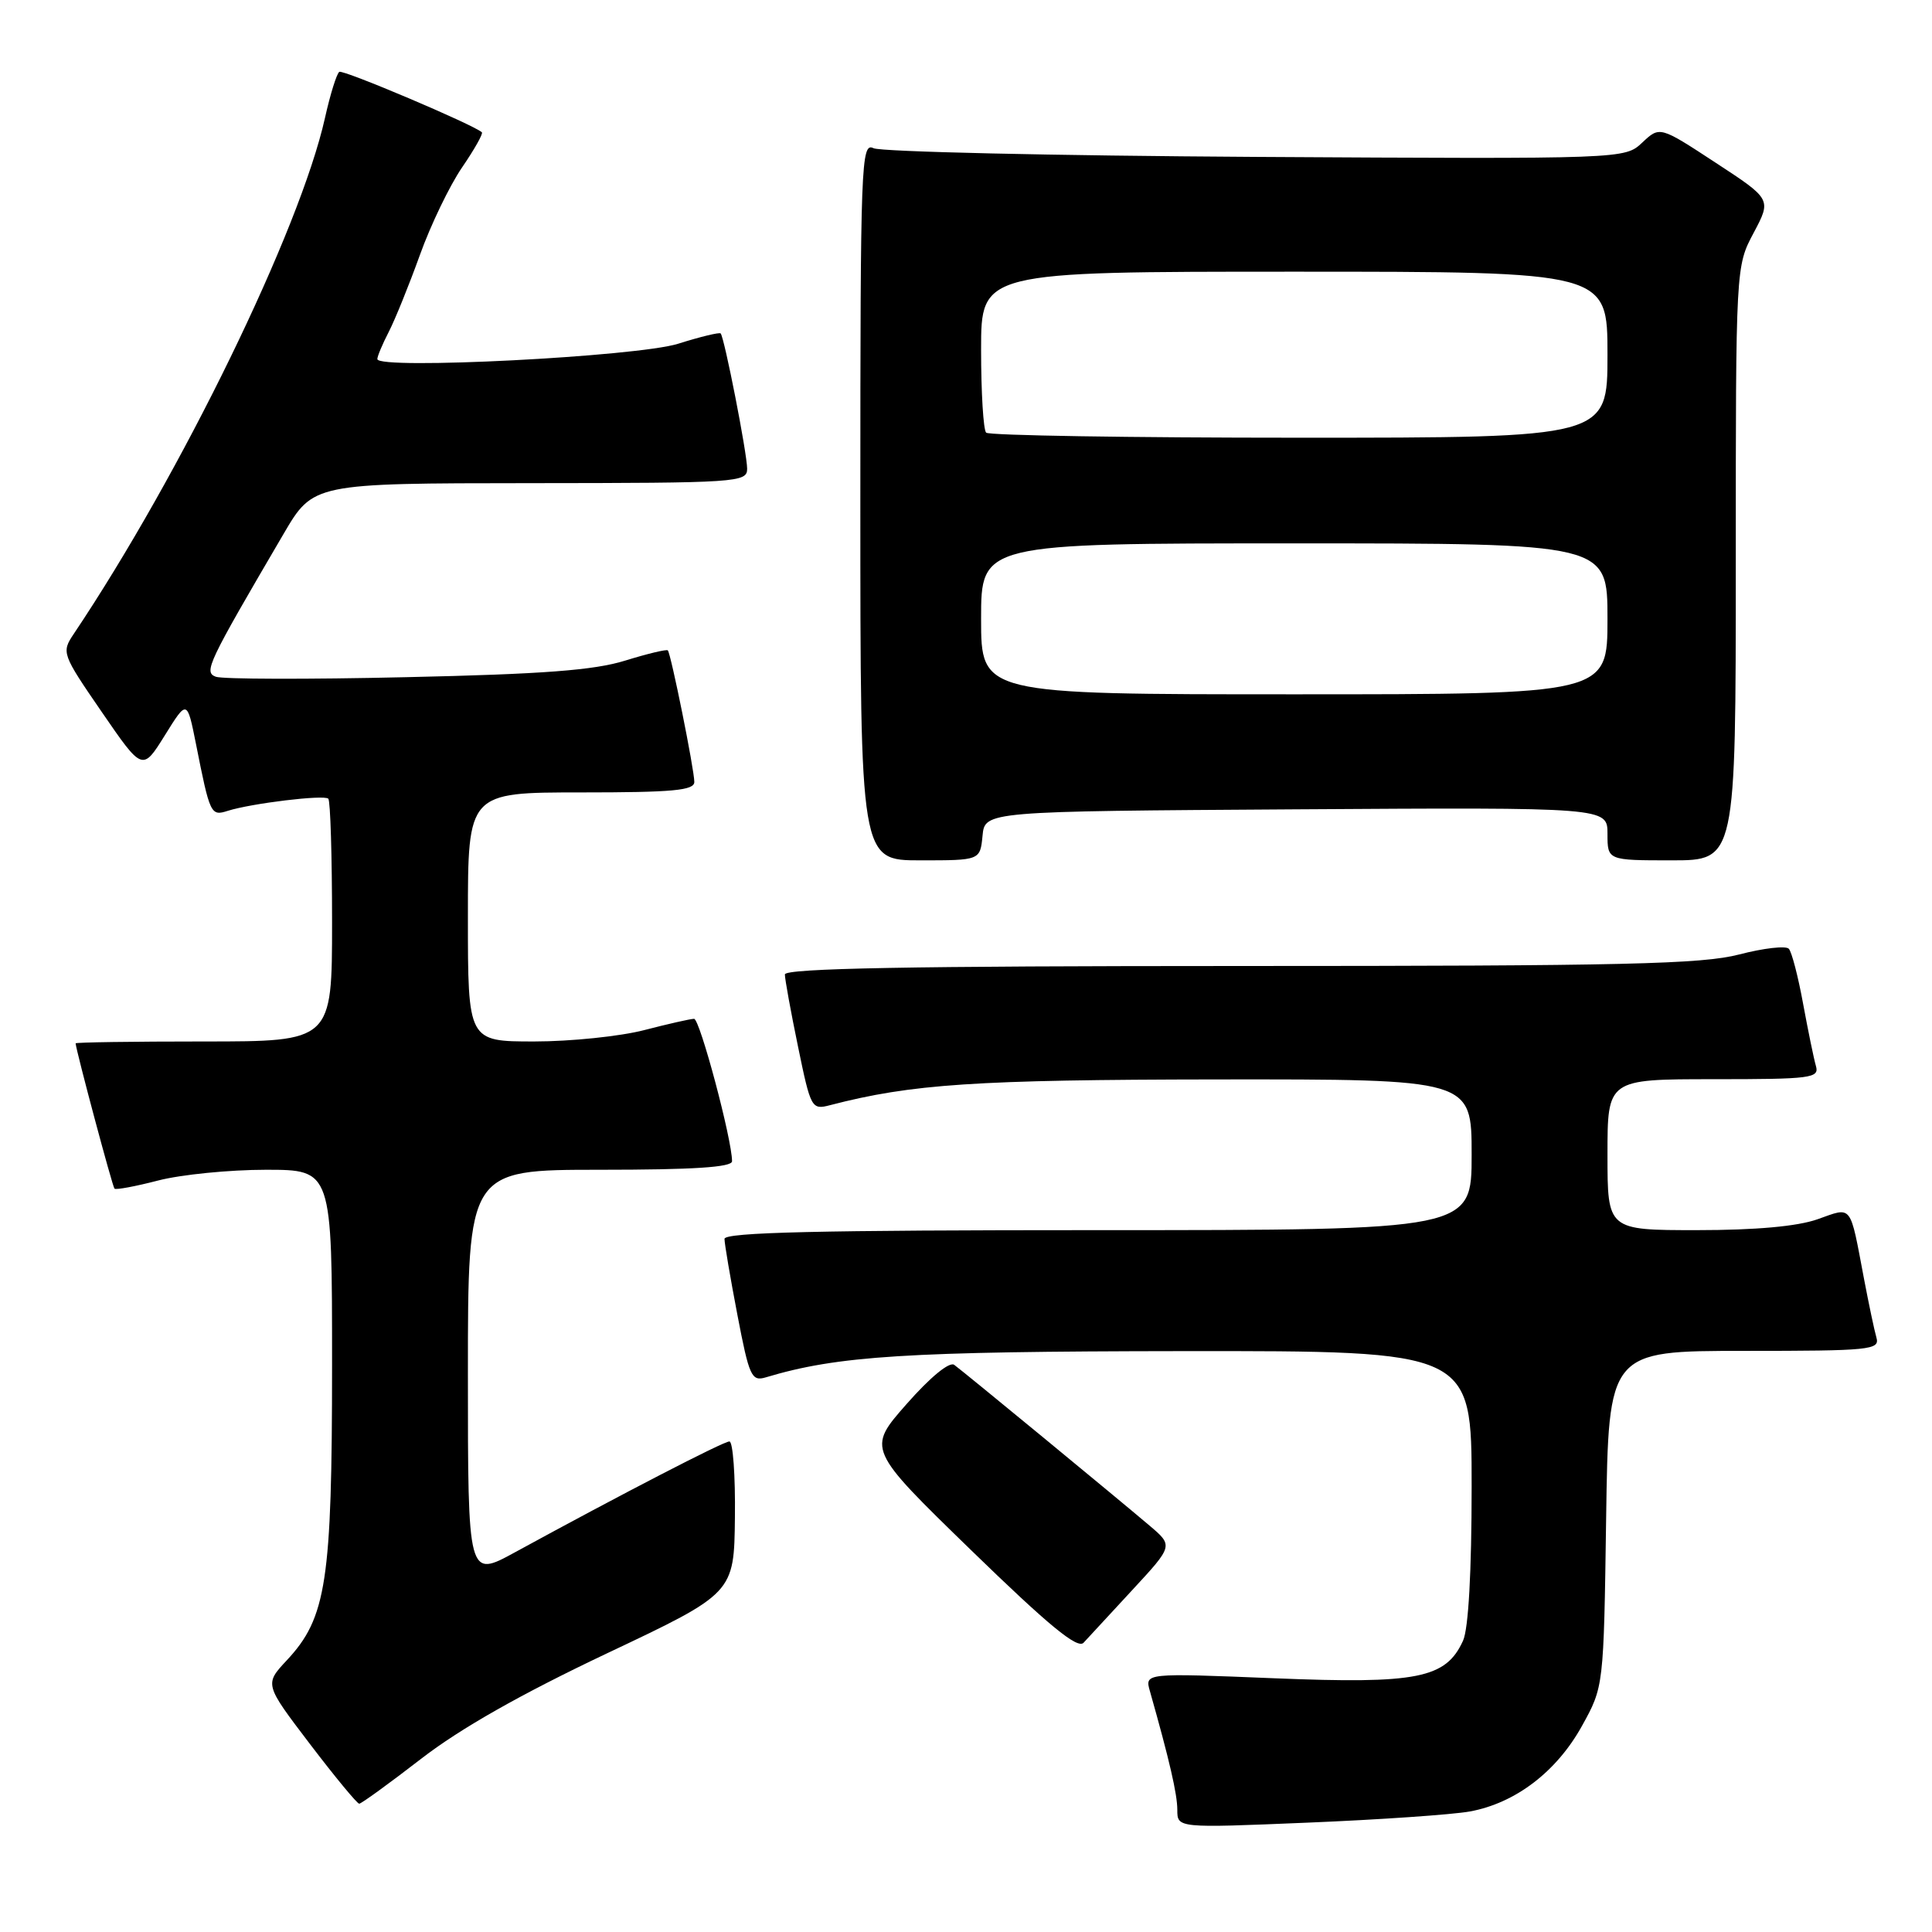 <?xml version="1.0" encoding="UTF-8" standalone="no"?>
<!DOCTYPE svg PUBLIC "-//W3C//DTD SVG 1.1//EN" "http://www.w3.org/Graphics/SVG/1.1/DTD/svg11.dtd" >
<svg xmlns="http://www.w3.org/2000/svg" xmlns:xlink="http://www.w3.org/1999/xlink" version="1.1" viewBox="0 0 256 256">
 <g >
 <path fill="currentColor"
d=" M 194.76 240.03 C 200.79 238.93 206.25 234.77 209.61 228.71 C 212.50 223.50 212.50 223.50 212.82 201.25 C 213.14 179.00 213.14 179.00 231.14 179.00 C 247.80 179.00 249.10 178.87 248.64 177.25 C 248.36 176.29 247.63 172.80 247.00 169.50 C 245.08 159.38 245.50 159.91 240.83 161.56 C 238.16 162.50 232.65 163.00 224.87 163.00 C 213.00 163.00 213.00 163.00 213.00 153.00 C 213.00 143.00 213.00 143.00 227.07 143.00 C 239.99 143.00 241.09 142.86 240.62 141.25 C 240.34 140.29 239.58 136.57 238.92 133.00 C 238.27 129.43 237.42 126.15 237.03 125.72 C 236.65 125.29 233.69 125.63 230.46 126.47 C 225.49 127.76 215.20 128.00 164.29 128.00 C 120.51 128.00 104.00 128.31 104.00 129.12 C 104.00 129.73 104.78 134.03 105.74 138.67 C 107.43 146.88 107.54 147.08 109.99 146.44 C 120.81 143.63 129.25 143.07 161.25 143.03 C 195.00 143.00 195.00 143.00 195.00 153.00 C 195.00 163.00 195.00 163.00 145.50 163.00 C 108.52 163.00 96.00 163.29 96.00 164.16 C 96.00 164.80 96.77 169.33 97.71 174.23 C 99.27 182.38 99.58 183.07 101.46 182.51 C 111.03 179.64 120.09 179.07 156.75 179.03 C 195.00 179.00 195.00 179.00 195.00 196.95 C 195.00 208.25 194.58 215.83 193.86 217.40 C 191.59 222.40 187.82 223.15 168.86 222.38 C 151.68 221.68 151.68 221.68 152.37 224.09 C 154.97 233.27 156.00 237.73 156.00 239.82 C 156.00 242.23 156.00 242.23 173.25 241.51 C 182.74 241.12 192.42 240.45 194.76 240.03 Z  M 55.80 233.05 C 61.00 229.03 68.99 224.50 80.38 219.10 C 97.27 211.11 97.27 211.11 97.38 201.06 C 97.45 195.53 97.12 191.00 96.65 191.00 C 95.85 191.00 82.31 198.00 68.25 205.68 C 62.00 209.10 62.00 209.10 62.00 182.05 C 62.00 155.00 62.00 155.00 79.50 155.00 C 91.81 155.00 97.00 154.67 97.00 153.87 C 97.00 150.99 92.73 135.00 91.97 135.00 C 91.49 135.00 88.51 135.68 85.34 136.50 C 82.17 137.32 75.62 138.00 70.79 138.00 C 62.00 138.00 62.00 138.00 62.00 121.50 C 62.00 105.00 62.00 105.00 77.00 105.00 C 89.15 105.00 92.00 104.74 92.00 103.61 C 92.00 101.97 88.91 86.65 88.49 86.18 C 88.33 86.01 85.79 86.62 82.85 87.53 C 78.75 88.81 71.97 89.33 53.81 89.73 C 40.79 90.03 29.44 90.00 28.59 89.67 C 26.97 89.05 27.49 87.96 37.56 70.77 C 41.50 64.04 41.50 64.04 70.25 64.02 C 97.79 64.00 99.00 63.92 99.00 62.11 C 99.00 60.11 95.99 44.73 95.49 44.18 C 95.33 44.01 92.79 44.62 89.85 45.55 C 84.39 47.26 50.00 49.02 50.00 47.58 C 50.00 47.20 50.68 45.59 51.51 43.98 C 52.34 42.37 54.20 37.78 55.64 33.78 C 57.08 29.77 59.60 24.56 61.23 22.18 C 62.86 19.80 64.04 17.71 63.85 17.53 C 62.79 16.54 45.48 9.20 44.96 9.52 C 44.62 9.74 43.76 12.48 43.06 15.63 C 39.74 30.45 24.04 62.71 9.77 84.00 C 8.13 86.45 8.20 86.65 13.49 94.35 C 18.88 102.19 18.88 102.19 21.84 97.44 C 24.79 92.69 24.79 92.69 25.97 98.59 C 27.82 107.93 27.93 108.16 30.18 107.44 C 33.35 106.44 42.95 105.28 43.50 105.83 C 43.78 106.11 44.00 113.46 44.00 122.17 C 44.00 138.00 44.00 138.00 27.00 138.00 C 17.65 138.00 10.01 138.11 10.02 138.25 C 10.10 139.28 14.90 157.24 15.17 157.50 C 15.35 157.69 17.96 157.20 20.97 156.42 C 23.98 155.64 30.39 155.00 35.22 155.00 C 44.00 155.00 44.00 155.00 44.00 180.82 C 44.00 209.54 43.26 214.37 38.01 219.99 C 35.04 223.17 35.04 223.17 41.06 231.08 C 44.38 235.44 47.32 239.00 47.60 239.00 C 47.87 239.00 51.57 236.32 55.80 233.05 Z  M 150.06 210.66 C 155.46 204.82 155.46 204.82 152.33 202.16 C 148.14 198.60 127.78 181.83 126.44 180.85 C 125.81 180.39 123.26 182.48 120.13 186.04 C 114.88 192.00 114.88 192.00 128.69 205.42 C 138.96 215.40 142.78 218.54 143.58 217.67 C 144.18 217.03 147.09 213.87 150.06 210.66 Z  M 130.19 110.75 C 130.50 107.50 130.50 107.50 171.75 107.24 C 213.00 106.98 213.00 106.98 213.00 110.49 C 213.00 114.00 213.00 114.00 221.50 114.00 C 230.00 114.00 230.00 114.00 230.00 74.65 C 230.00 35.30 230.00 35.30 232.37 30.85 C 234.73 26.40 234.73 26.40 227.33 21.56 C 219.93 16.71 219.93 16.71 217.61 18.89 C 215.29 21.07 215.29 21.07 166.40 20.79 C 139.50 20.63 116.71 20.11 115.75 19.64 C 114.10 18.83 114.00 21.39 114.00 66.39 C 114.00 114.00 114.00 114.00 121.94 114.00 C 129.87 114.00 129.87 114.00 130.19 110.75 Z  M 130.00 82.00 C 130.00 72.00 130.00 72.00 171.50 72.00 C 213.00 72.00 213.00 72.00 213.00 82.00 C 213.00 92.00 213.00 92.00 171.50 92.00 C 130.00 92.00 130.00 92.00 130.00 82.00 Z  M 130.67 57.33 C 130.30 56.97 130.00 52.02 130.00 46.33 C 130.00 36.00 130.00 36.00 171.50 36.00 C 213.00 36.00 213.00 36.00 213.00 47.00 C 213.00 58.00 213.00 58.00 172.17 58.00 C 149.71 58.00 131.03 57.70 130.67 57.33 Z "/>
</g>
</svg>